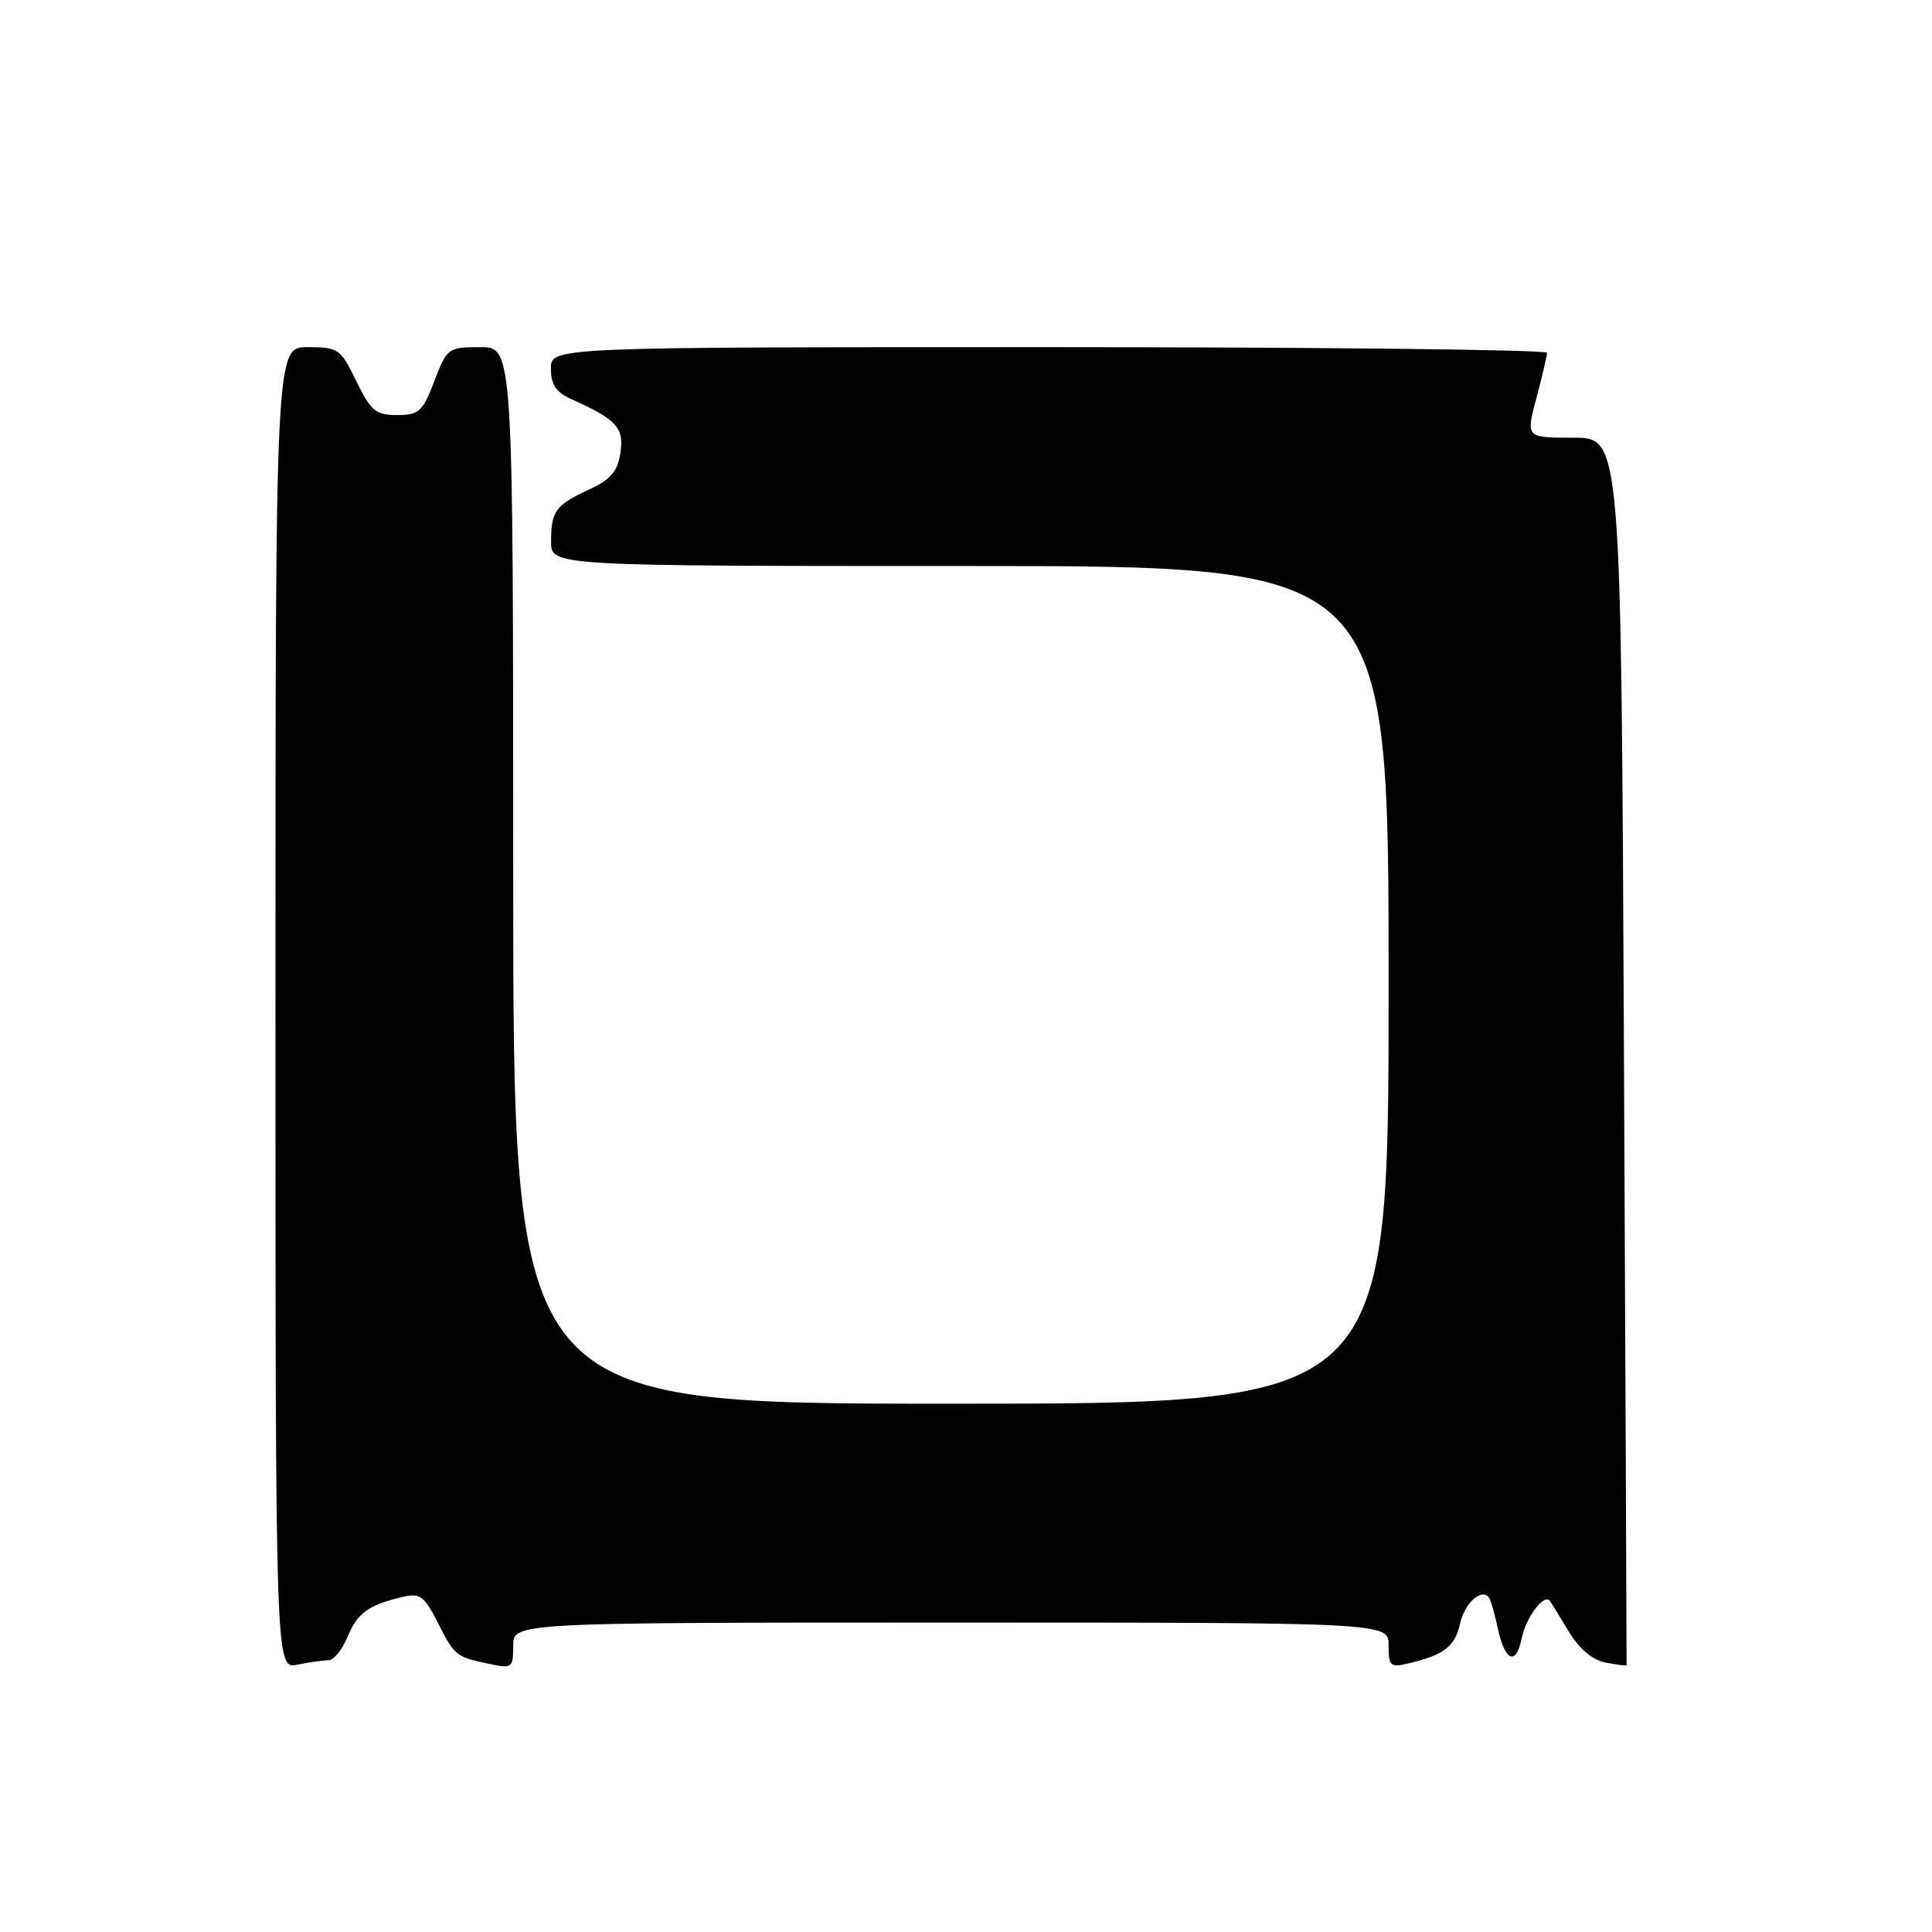 <?xml version="1.0" encoding="UTF-8" standalone="no"?>
<!DOCTYPE svg PUBLIC "-//W3C//DTD SVG 1.1//EN" "http://www.w3.org/Graphics/SVG/1.1/DTD/svg11.dtd" >
<svg xmlns="http://www.w3.org/2000/svg" xmlns:xlink="http://www.w3.org/1999/xlink" version="1.1" viewBox="0 0 256 256">
 <g >
 <path fill="currentColor"
d=" M 43.50 220.00 C 44.19 220.00 45.32 218.63 46.02 216.96 C 47.34 213.75 48.79 212.69 53.22 211.63 C 55.64 211.05 56.17 211.41 57.96 214.92 C 60.26 219.43 60.37 219.52 64.75 220.46 C 67.86 221.13 68.00 221.03 68.00 218.08 C 68.00 215.00 68.00 215.00 126.00 215.00 C 184.00 215.00 184.00 215.00 184.00 218.02 C 184.00 220.81 184.21 220.99 186.75 220.38 C 191.37 219.28 192.81 218.14 193.48 215.09 C 194.09 212.31 196.47 210.29 197.35 211.79 C 197.58 212.18 198.08 213.96 198.46 215.74 C 199.40 220.14 200.89 220.78 201.63 217.09 C 202.18 214.35 204.59 211.12 205.35 212.11 C 205.52 212.32 206.64 214.14 207.84 216.14 C 209.25 218.48 210.99 219.96 212.76 220.30 C 214.27 220.59 215.51 220.75 215.53 220.66 C 215.54 220.57 215.39 183.94 215.18 139.25 C 214.81 58.00 214.81 58.00 208.50 58.00 C 202.18 58.00 202.18 58.00 203.58 52.75 C 204.35 49.86 204.98 47.16 204.99 46.75 C 204.99 46.34 175.30 46.00 139.00 46.00 C 73.00 46.00 73.00 46.00 73.00 48.84 C 73.00 50.97 73.69 51.99 75.75 52.91 C 81.72 55.59 82.70 56.67 82.21 59.99 C 81.85 62.44 80.94 63.53 78.13 64.83 C 73.61 66.91 73.03 67.69 73.02 71.75 C 73.00 75.00 73.00 75.00 128.50 75.00 C 184.00 75.00 184.00 75.00 184.00 130.50 C 184.00 186.00 184.00 186.00 126.00 186.00 C 68.00 186.00 68.00 186.00 68.00 116.00 C 68.00 46.00 68.00 46.00 63.64 46.00 C 59.38 46.00 59.23 46.12 57.55 50.50 C 56.01 54.55 55.51 55.00 52.62 55.00 C 49.79 55.00 49.13 54.45 47.21 50.50 C 45.13 46.21 44.82 46.00 40.76 46.00 C 36.50 46.00 36.50 46.00 36.50 133.58 C 36.50 221.15 36.50 221.15 39.38 220.58 C 40.96 220.26 42.81 220.00 43.50 220.00 Z "/>
</g>
</svg>